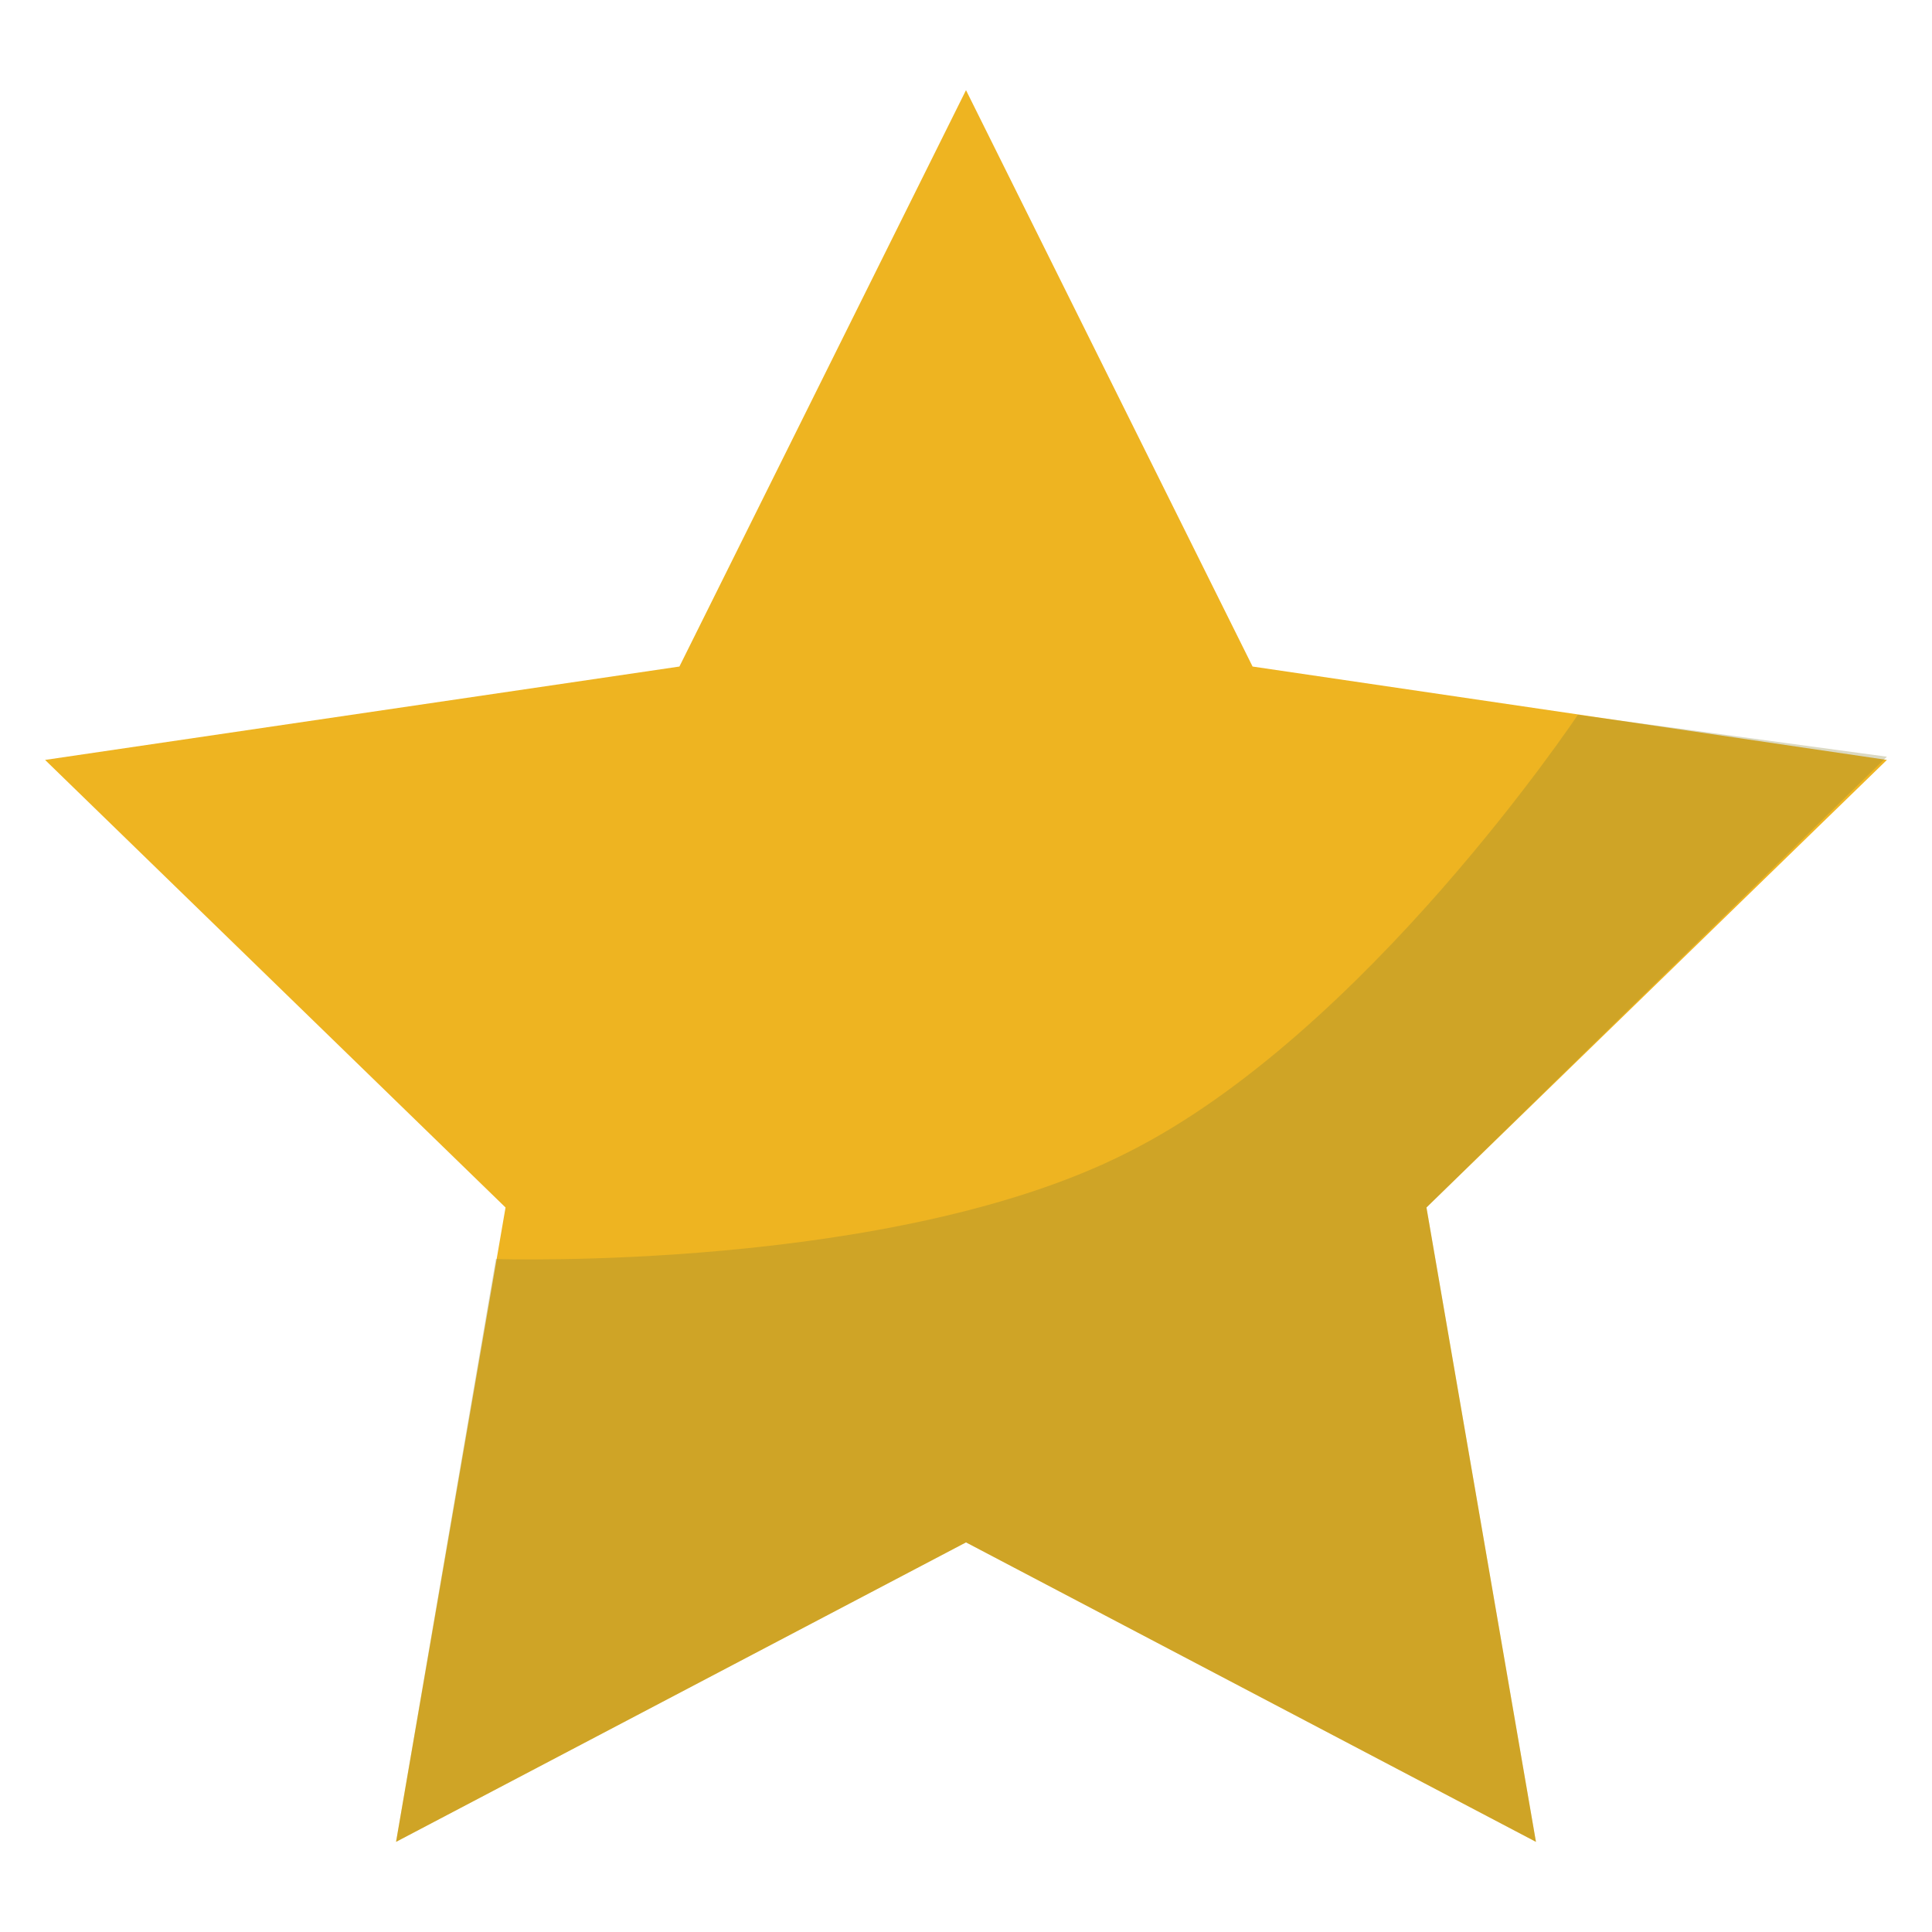 <?xml version="1.0" encoding="utf-8"?>
<!-- Generator: Adobe Illustrator 25.2.1, SVG Export Plug-In . SVG Version: 6.00 Build 0)  -->
<svg version="1.1" id="Layer_1" xmlns="http://www.w3.org/2000/svg" xmlns:xlink="http://www.w3.org/1999/xlink" x="0px" y="0px"
	 viewBox="0 0 60 60" style="enable-background:new 0 0 60 60;" xml:space="preserve">
<style type="text/css">
	.st0{fill:#EEB421;}
	.st1{opacity:0.3;fill:#878032;}
</style>
<polygon class="st0" points="30,2.8 38.9,20.7 58.6,23.6 44.3,37.5 47.7,57.2 30,47.9 12.3,57.2 15.7,37.5 1.4,23.6 21.1,20.7 "/>
<path class="st1" d="M47.7,57.2l-3.4-19.7l14.3-14L49,22.2l0,0c0,0-6.6,9.9-14,13.6c-7.3,3.7-19.6,3.3-19.6,3.3l0,0l-3.1,18.1
	L30,47.9L47.7,57.2z"/>
</svg>
